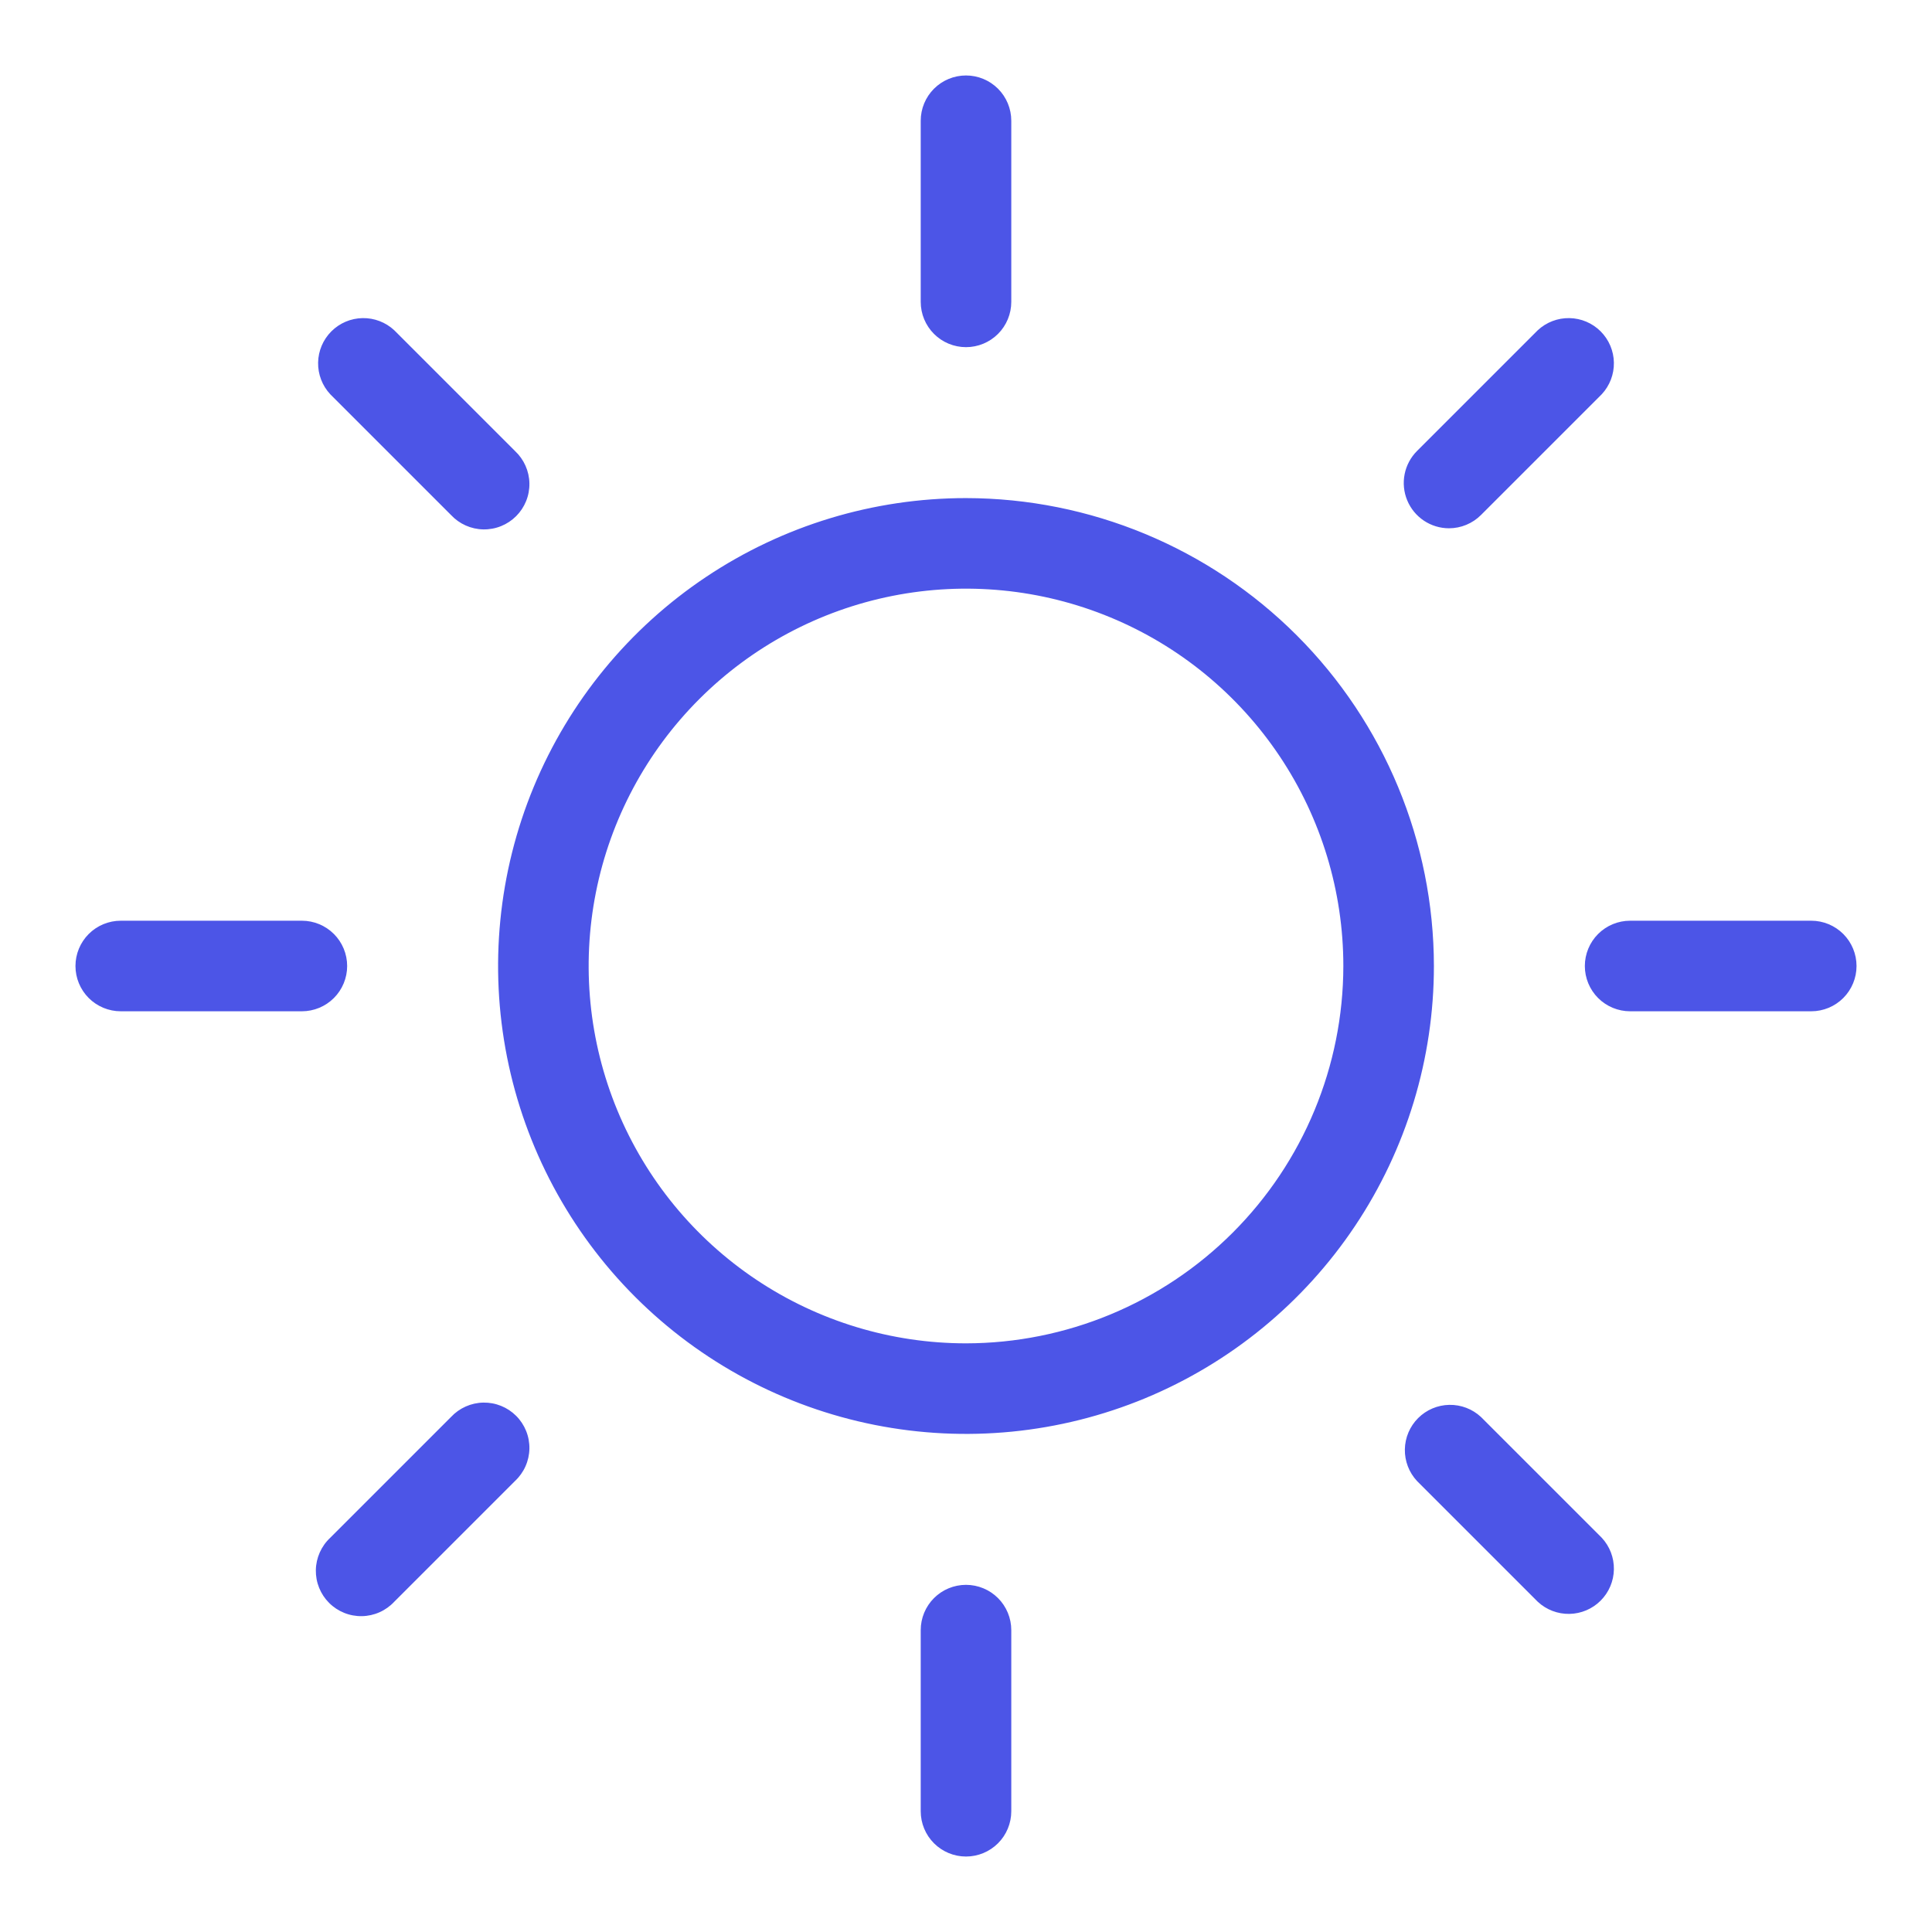 <svg width="256" height="256" viewBox="0 0 256 256" fill="none" xmlns="http://www.w3.org/2000/svg">
<path d="M122 40V16C122 14.409 122.632 12.883 123.757 11.757C124.883 10.632 126.409 10 128 10C129.591 10 131.117 10.632 132.243 11.757C133.368 12.883 134 14.409 134 16V40C134 41.591 133.368 43.117 132.243 44.243C131.117 45.368 129.591 46 128 46C126.409 46 124.883 45.368 123.757 44.243C122.632 43.117 122 41.591 122 40ZM190 128C190 140.262 186.364 152.25 179.551 162.445C172.738 172.641 163.055 180.588 151.726 185.281C140.397 189.973 127.931 191.201 115.904 188.809C103.878 186.416 92.83 180.511 84.159 171.841C75.489 163.17 69.584 152.122 67.191 140.096C64.799 128.069 66.027 115.603 70.719 104.274C75.412 92.945 83.359 83.261 93.555 76.449C103.75 69.636 115.738 66 128 66C144.438 66.019 160.197 72.557 171.82 84.18C183.443 95.803 189.981 111.562 190 128ZM178 128C178 118.111 175.068 108.444 169.573 100.221C164.079 91.999 156.27 85.59 147.134 81.806C137.998 78.022 127.945 77.031 118.245 78.961C108.546 80.89 99.637 85.652 92.645 92.645C85.652 99.637 80.89 108.546 78.961 118.245C77.031 127.945 78.022 137.998 81.806 147.134C85.59 156.27 91.999 164.079 100.221 169.573C108.444 175.068 118.111 178 128 178C141.256 177.984 153.964 172.711 163.338 163.338C172.711 153.964 177.984 141.256 178 128ZM59.76 68.24C60.309 68.829 60.972 69.302 61.708 69.63C62.444 69.958 63.238 70.135 64.044 70.149C64.849 70.163 65.65 70.015 66.397 69.713C67.144 69.411 67.823 68.962 68.392 68.392C68.962 67.823 69.411 67.144 69.713 66.397C70.015 65.65 70.163 64.849 70.149 64.044C70.135 63.238 69.958 62.444 69.63 61.708C69.302 60.972 68.829 60.309 68.24 59.76L52.24 43.76C51.103 42.7 49.598 42.123 48.044 42.151C46.489 42.178 45.006 42.808 43.907 43.907C42.808 45.006 42.178 46.489 42.151 48.044C42.123 49.598 42.7 51.103 43.76 52.24L59.76 68.24ZM59.76 187.76L43.76 203.76C43.17 204.309 42.698 204.972 42.37 205.708C42.042 206.444 41.865 207.238 41.851 208.044C41.837 208.849 41.985 209.65 42.287 210.397C42.589 211.144 43.038 211.823 43.608 212.392C44.177 212.962 44.856 213.411 45.603 213.713C46.35 214.015 47.151 214.163 47.956 214.149C48.762 214.135 49.556 213.958 50.292 213.63C51.028 213.302 51.691 212.829 52.24 212.24L68.24 196.24C68.829 195.691 69.302 195.028 69.63 194.292C69.958 193.556 70.135 192.762 70.149 191.956C70.163 191.151 70.015 190.35 69.713 189.603C69.411 188.856 68.962 188.177 68.392 187.608C67.823 187.038 67.144 186.589 66.397 186.287C65.65 185.985 64.849 185.837 64.044 185.851C63.238 185.865 62.444 186.042 61.708 186.37C60.972 186.698 60.309 187.171 59.76 187.76ZM192 70C193.591 69.999 195.116 69.365 196.24 68.24L212.24 52.24C213.3 51.103 213.877 49.598 213.849 48.044C213.822 46.489 213.192 45.006 212.093 43.907C210.994 42.808 209.511 42.178 207.956 42.151C206.402 42.123 204.897 42.7 203.76 43.76L187.76 59.76C186.922 60.599 186.351 61.668 186.12 62.831C185.889 63.994 186.008 65.2 186.462 66.295C186.915 67.391 187.684 68.328 188.669 68.987C189.655 69.647 190.814 69.999 192 70ZM196.24 187.76C195.103 186.7 193.598 186.123 192.044 186.151C190.489 186.178 189.006 186.808 187.907 187.907C186.808 189.006 186.178 190.489 186.151 192.044C186.123 193.598 186.7 195.103 187.76 196.24L203.76 212.24C204.897 213.3 206.402 213.877 207.956 213.849C209.511 213.822 210.994 213.192 212.093 212.093C213.192 210.994 213.822 209.511 213.849 207.956C213.877 206.402 213.3 204.897 212.24 203.76L196.24 187.76ZM46 128C46 126.409 45.368 124.883 44.243 123.757C43.117 122.632 41.591 122 40 122H16C14.409 122 12.883 122.632 11.757 123.757C10.632 124.883 10 126.409 10 128C10 129.591 10.632 131.117 11.757 132.243C12.883 133.368 14.409 134 16 134H40C41.591 134 43.117 133.368 44.243 132.243C45.368 131.117 46 129.591 46 128ZM128 210C126.409 210 124.883 210.632 123.757 211.757C122.632 212.883 122 214.409 122 216V240C122 241.591 122.632 243.117 123.757 244.243C124.883 245.368 126.409 246 128 246C129.591 246 131.117 245.368 132.243 244.243C133.368 243.117 134 241.591 134 240V216C134 214.409 133.368 212.883 132.243 211.757C131.117 210.632 129.591 210 128 210ZM240 122H216C214.409 122 212.883 122.632 211.757 123.757C210.632 124.883 210 126.409 210 128C210 129.591 210.632 131.117 211.757 132.243C212.883 133.368 214.409 134 216 134H240C241.591 134 243.117 133.368 244.243 132.243C245.368 131.117 246 129.591 246 128C246 126.409 245.368 124.883 244.243 123.757C243.117 122.632 241.591 122 240 122Z" fill="#4C55E7"/>
</svg>
